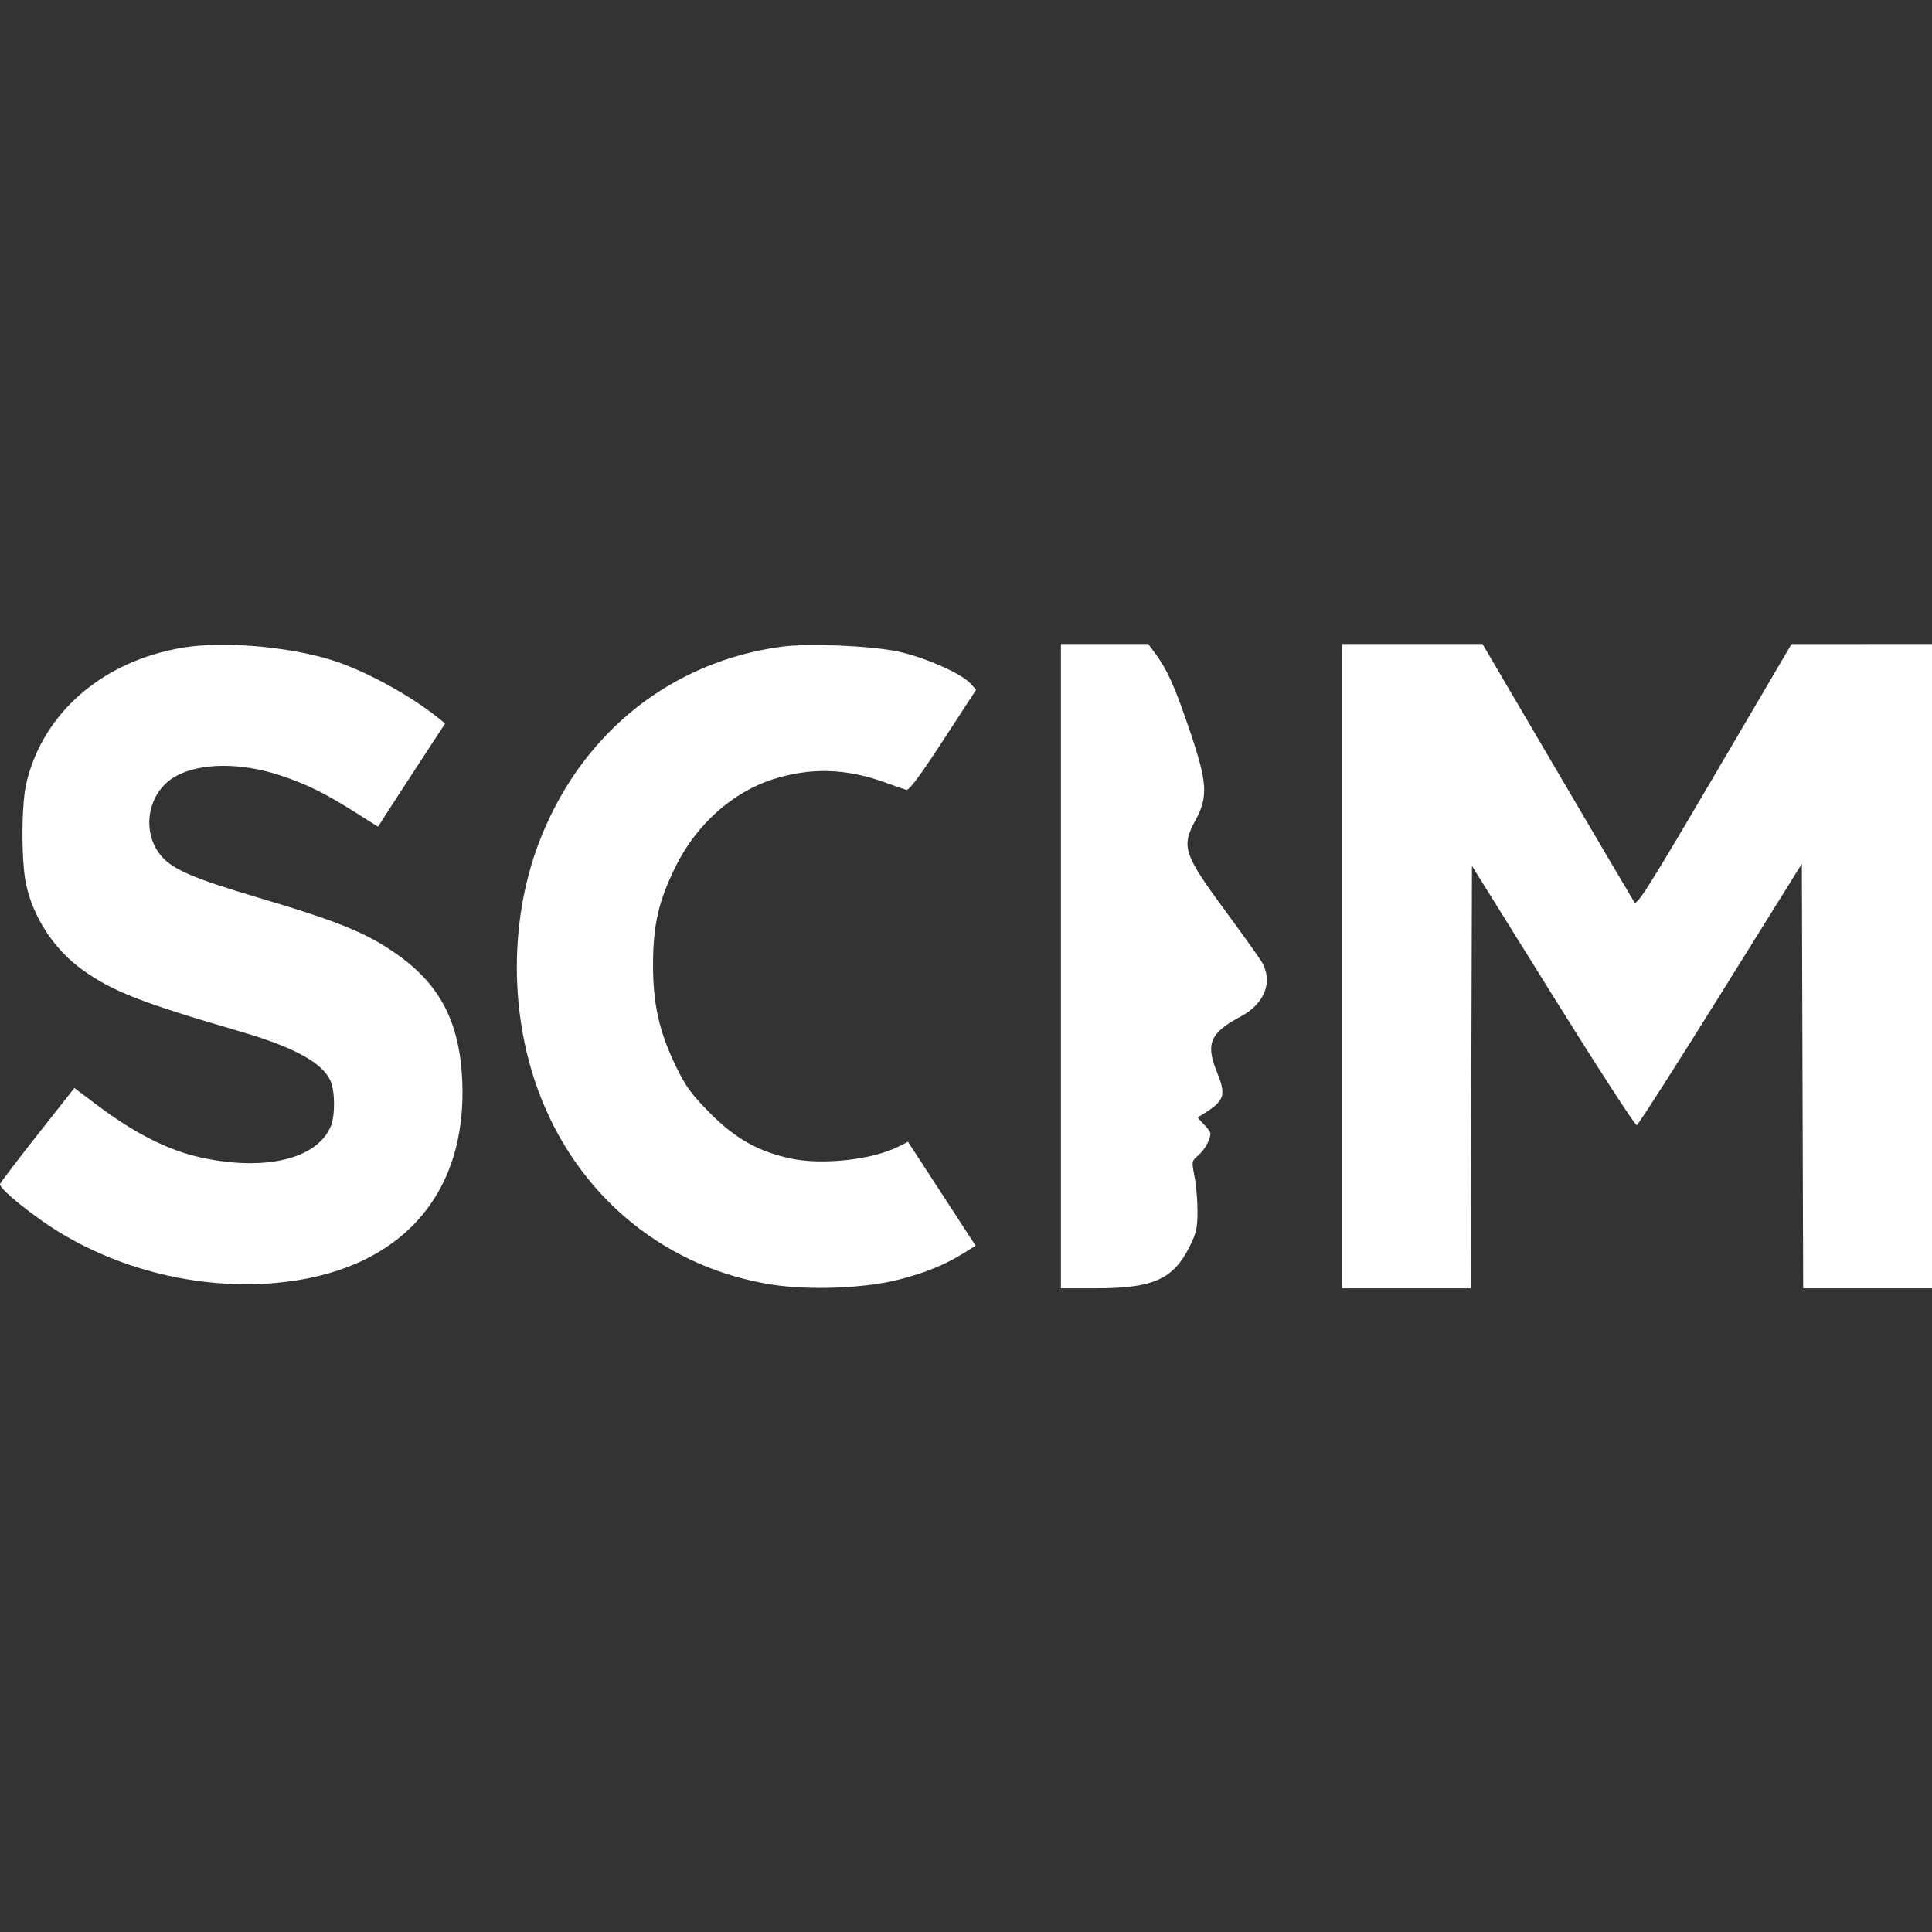 <svg width="72" height="72" viewBox="0 0 72 72" fill="none" xmlns="http://www.w3.org/2000/svg">
<rect x="0" y="0" width="72" height="72" fill="#333333" stroke="none"/>
<path fill-rule="evenodd" clip-rule="evenodd" d="M6.832 24.133C3.836 24.625 1.6 26.557 0.982 29.187C0.794 29.986 0.788 32.082 0.97 32.944C1.235 34.194 2.025 35.394 3.076 36.145C4.209 36.953 5.247 37.358 8.987 38.451C10.982 39.034 12.039 39.619 12.322 40.296C12.491 40.7 12.491 41.592 12.321 41.988C11.805 43.194 9.877 43.656 7.507 43.141C6.261 42.87 5.024 42.244 3.571 41.148L2.772 40.546L1.411 42.272C0.663 43.221 0.028 44.054 0.002 44.123C-0.062 44.289 1.324 45.4 2.352 46.007C4.698 47.393 7.556 48.047 10.248 47.814C14.838 47.416 17.434 44.594 17.225 40.232C17.122 38.096 16.402 36.704 14.818 35.581C13.672 34.769 12.65 34.35 9.622 33.452C7.25 32.748 6.459 32.412 6.032 31.925C5.234 31.016 5.489 29.523 6.543 28.931C7.453 28.421 8.984 28.409 10.458 28.901C11.447 29.232 12.103 29.556 13.248 30.278L14.09 30.809L14.315 30.454C14.438 30.259 15 29.393 15.564 28.53L16.589 26.962L16.331 26.754C15.262 25.892 13.537 24.958 12.338 24.591C10.696 24.088 8.309 23.89 6.832 24.133ZM29.117 24.102C25.067 24.654 21.797 27.223 20.2 31.108C18.951 34.145 18.948 37.905 20.191 40.988C21.696 44.719 24.893 47.278 28.8 47.879C30.184 48.092 32.24 48.009 33.487 47.69C34.484 47.434 35.21 47.139 35.907 46.705L36.358 46.423L35.098 44.486L33.837 42.55L33.49 42.727C32.524 43.22 30.658 43.428 29.471 43.175C28.262 42.917 27.409 42.437 26.461 41.482C25.77 40.786 25.555 40.492 25.191 39.742C24.564 38.449 24.33 37.401 24.337 35.91C24.343 34.454 24.547 33.574 25.175 32.3C25.946 30.732 27.297 29.521 28.809 29.041C30.203 28.598 31.52 28.633 32.956 29.15C33.327 29.284 33.696 29.413 33.775 29.437C33.876 29.467 34.288 28.914 35.148 27.592L36.378 25.704L36.157 25.463C35.815 25.089 34.429 24.482 33.452 24.278C32.418 24.061 30.104 23.968 29.117 24.102ZM39.538 36.006V48.011H40.852C42.975 48.011 43.724 47.677 44.333 46.457C44.585 45.953 44.628 45.761 44.628 45.131C44.628 44.725 44.577 44.142 44.516 43.834C44.405 43.285 44.408 43.271 44.66 43.054C44.897 42.85 45.108 42.466 45.108 42.238C45.108 42.186 44.997 42.033 44.862 41.898C44.727 41.763 44.63 41.644 44.646 41.634C45.655 41.031 45.722 40.871 45.348 39.944C44.924 38.89 45.097 38.49 46.24 37.881C47.147 37.398 47.46 36.56 47.007 35.825C46.889 35.634 46.299 34.808 45.696 33.989C44.104 31.827 44.014 31.557 44.552 30.569C45.036 29.681 44.998 29.151 44.304 27.122C43.757 25.523 43.492 24.94 43.025 24.313L42.793 24H41.165H39.538V36.006ZM50.006 36.006V48.011H52.407H54.807L54.832 40.141L54.856 32.27L57.876 37.117C59.536 39.783 60.941 41.95 60.997 41.932C61.053 41.914 62.461 39.715 64.124 37.044L67.15 32.19L67.174 40.1L67.199 48.011H69.6H72V36.006V24L69.383 24.001L66.766 24.001L63.891 28.896C61.47 33.021 61 33.765 60.909 33.626C60.849 33.535 59.551 31.332 58.025 28.731L55.249 24H52.628H50.006V36.006Z" fill="white"/>
</svg>
